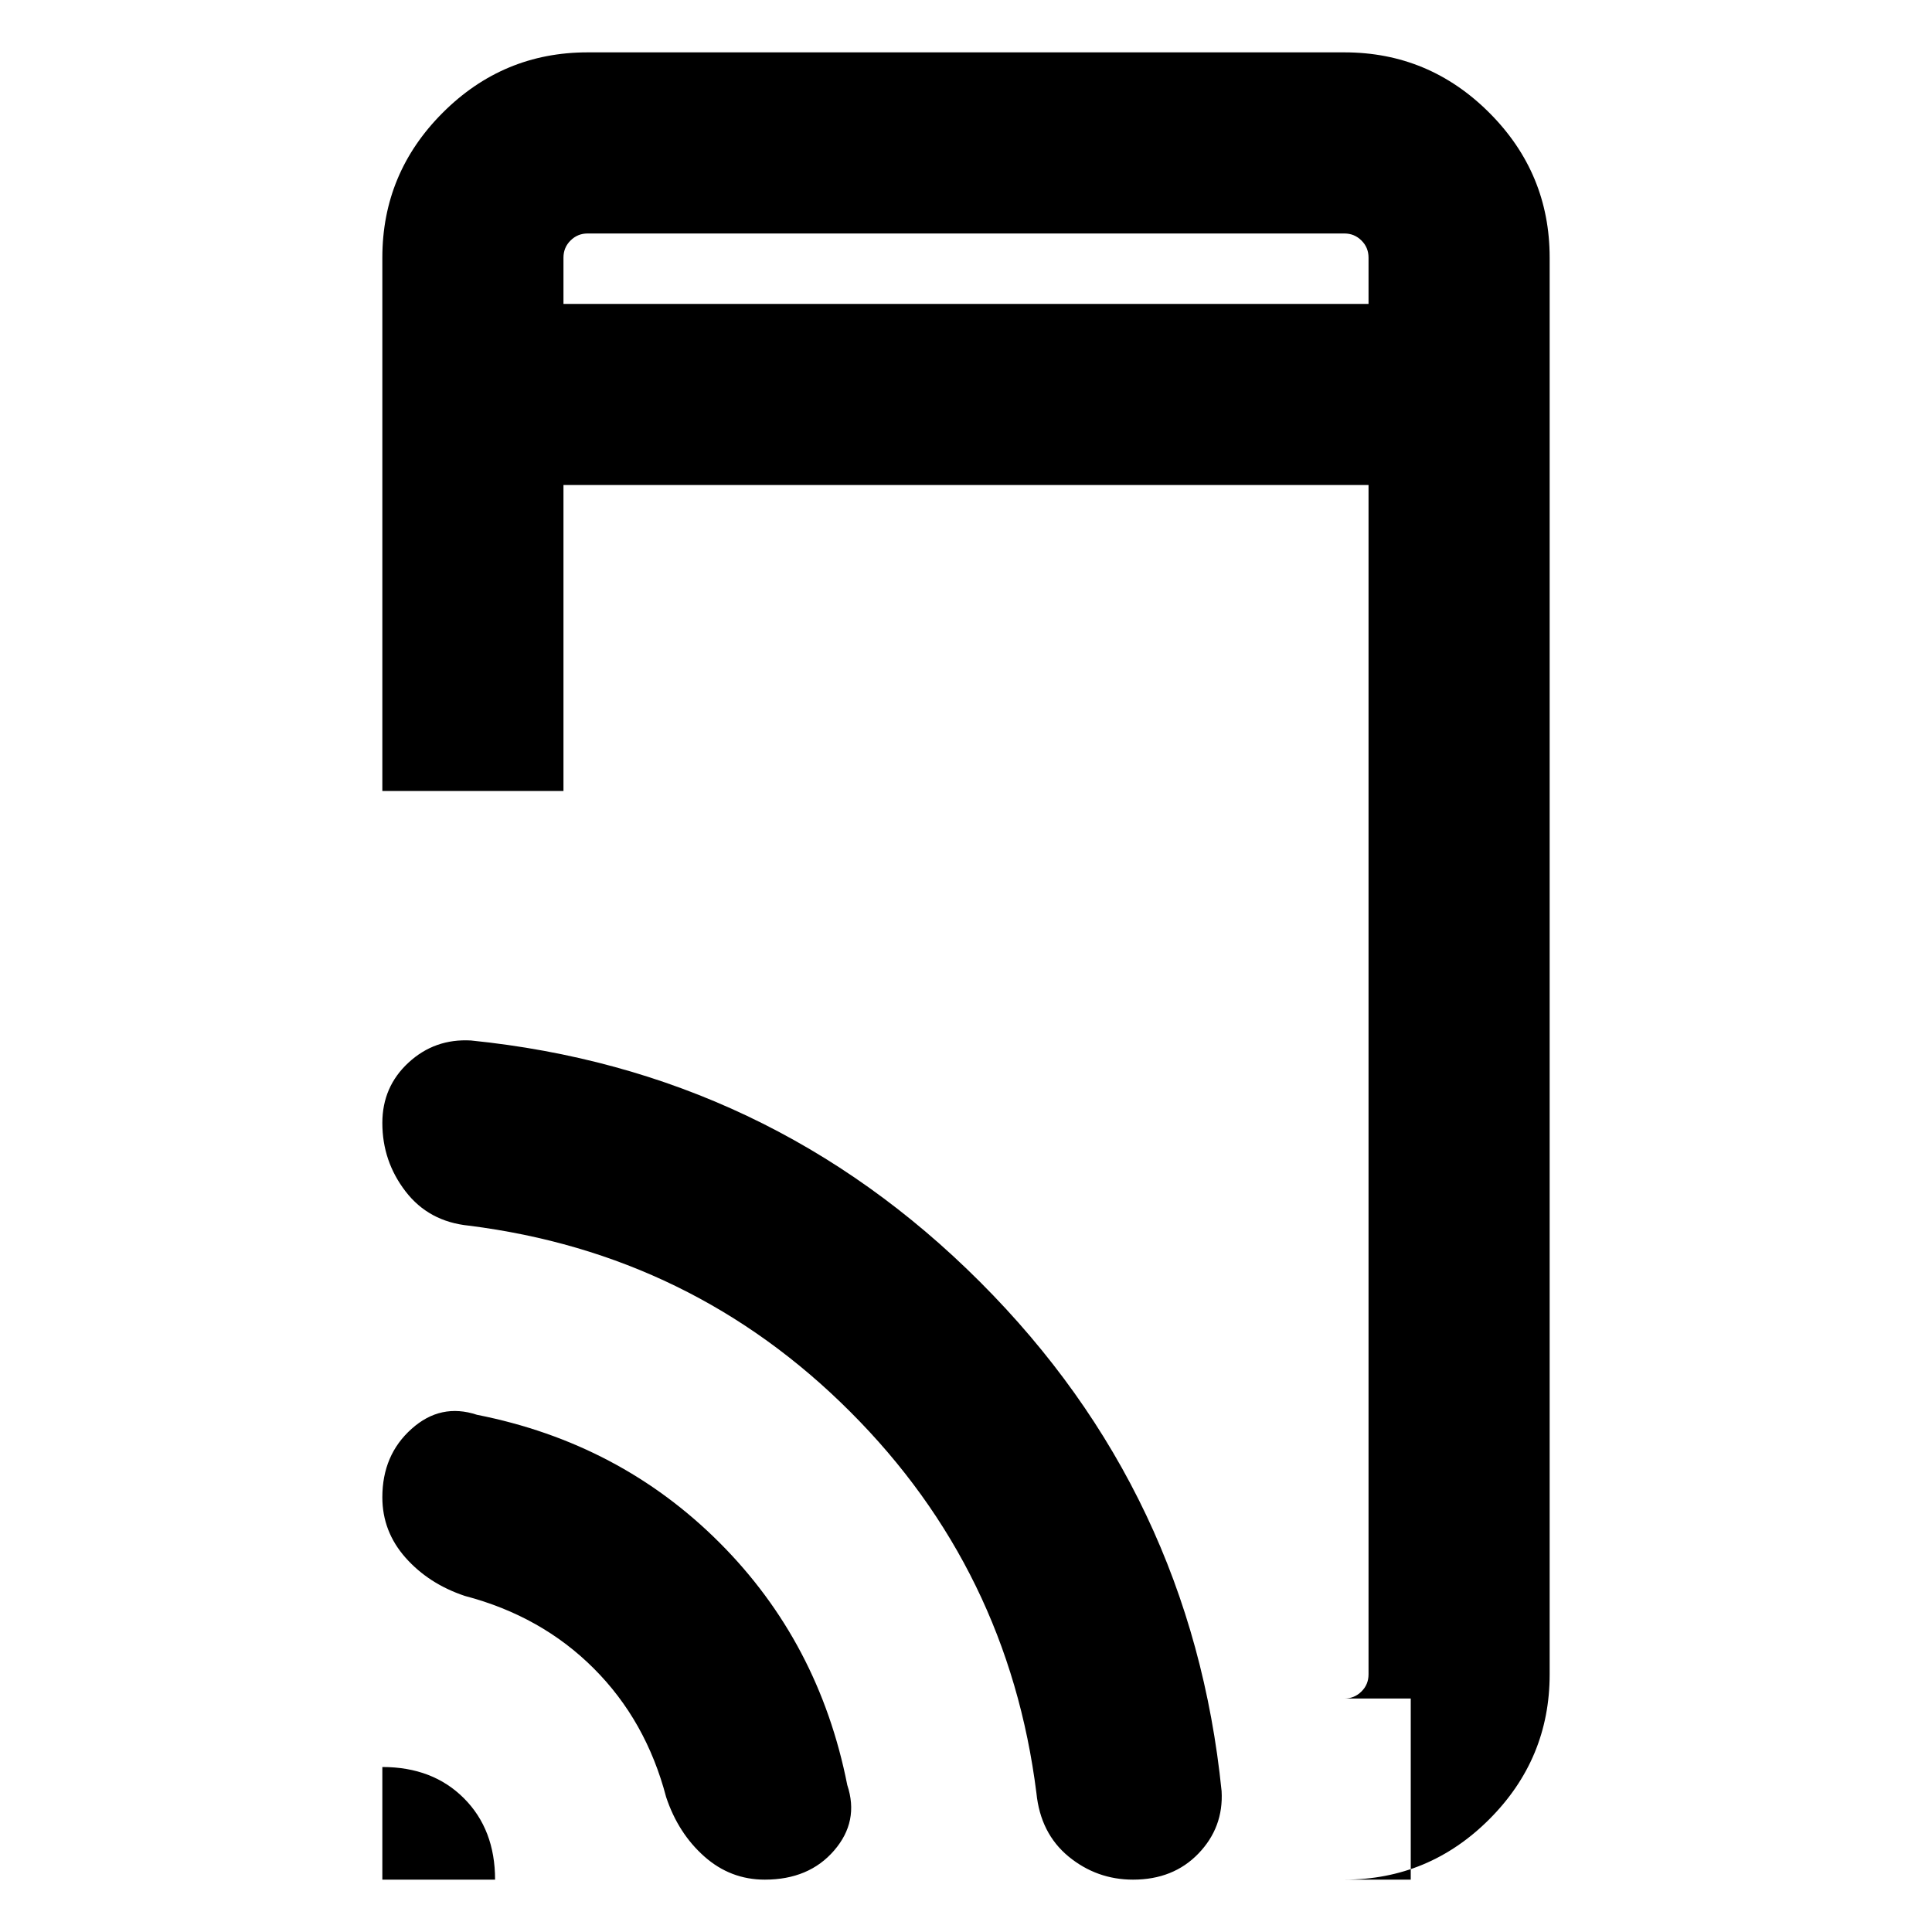 <svg xmlns="http://www.w3.org/2000/svg" height="20" width="20"><path d="M5.833 3.146h8.334v-.479q0-.105-.073-.177-.073-.073-.177-.073H6.083q-.104 0-.177.073-.073.072-.073.177Zm8.771 16.312v-1.875h-.687q.104 0 .177-.073.073-.072.073-.177V5.021H5.833v3.167H3.958V2.667q0-.875.625-1.5t1.5-.625h7.834q.875 0 1.5.625t.625 1.5v14.666q0 .875-.625 1.5t-1.5.625Zm-10.646 0v-1.166q.521 0 .844.323.323.323.323.843Zm3.959 0q-.355 0-.625-.239-.271-.24-.396-.615-.208-.792-.75-1.333-.542-.542-1.334-.75-.374-.125-.614-.396t-.24-.625q0-.438.302-.708.302-.271.678-.146 1.479.292 2.51 1.323Q8.479 17 8.771 18.479q.125.375-.136.677-.26.302-.718.302Zm3.812 0q-.375 0-.667-.239-.291-.24-.333-.657-.291-2.312-1.927-3.947-1.635-1.636-3.948-1.927-.416-.042-.656-.355-.24-.312-.24-.708 0-.375.271-.625t.646-.229q3.083.312 5.271 2.5 2.187 2.187 2.5 5.271.021.375-.24.646-.26.27-.677.27ZM5.833 2.417v.729V2.417Z"/></svg>